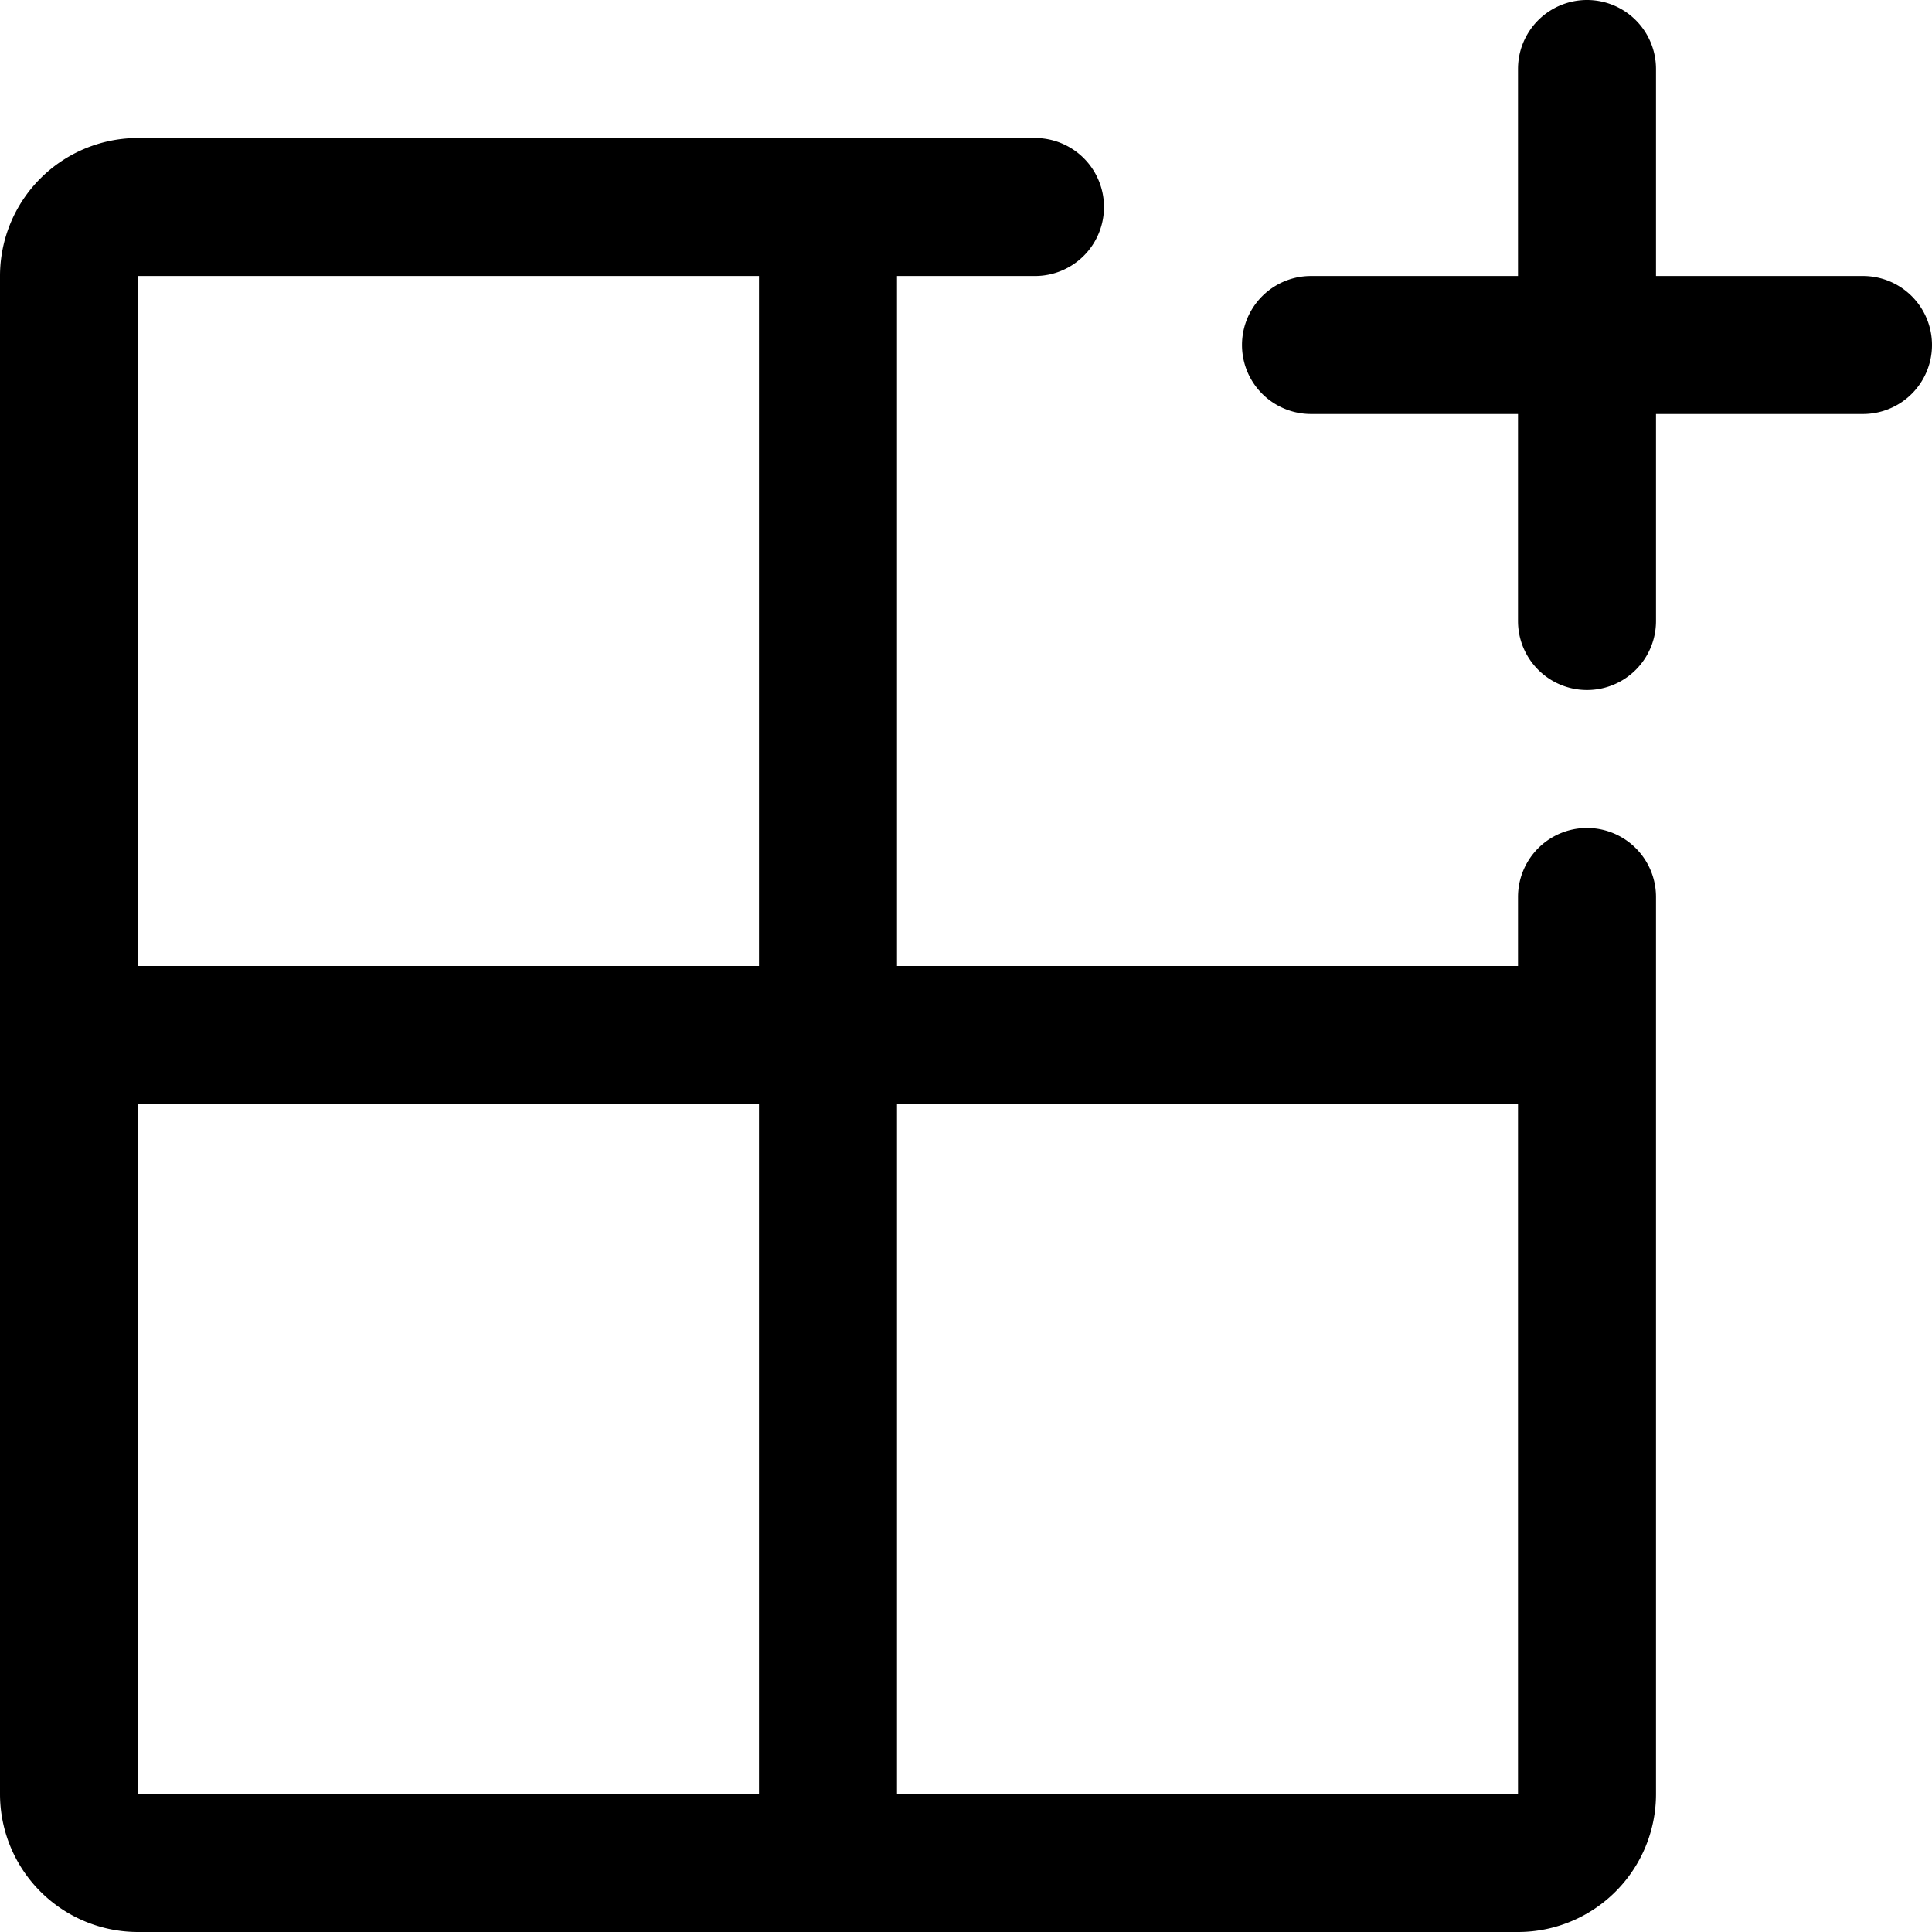 <svg xmlns="http://www.w3.org/2000/svg" viewBox="0 0 14 14"><path d="M14 2.5a.5.5 0 0 1-.5.5H12v1.5a.5.5 0 0 1-1 0V3H9.5a.5.5 0 0 1 0-1H11V.5a.5.5 0 0 1 1 0V2h1.5a.5.5 0 0 1 .5.5zm-2 4V13a1 1 0 0 1-1 1H1a1 1 0 0 1-1-1V2a1 1 0 0 1 1-1h6.5a.5.5 0 0 1 0 1h-1v5H11v-.5a.5.5 0 0 1 1 0zM1 7h4.5V2H1v5zm0 6h4.5V8H1v5zm10-5H6.5v5H11V8z"/></svg>